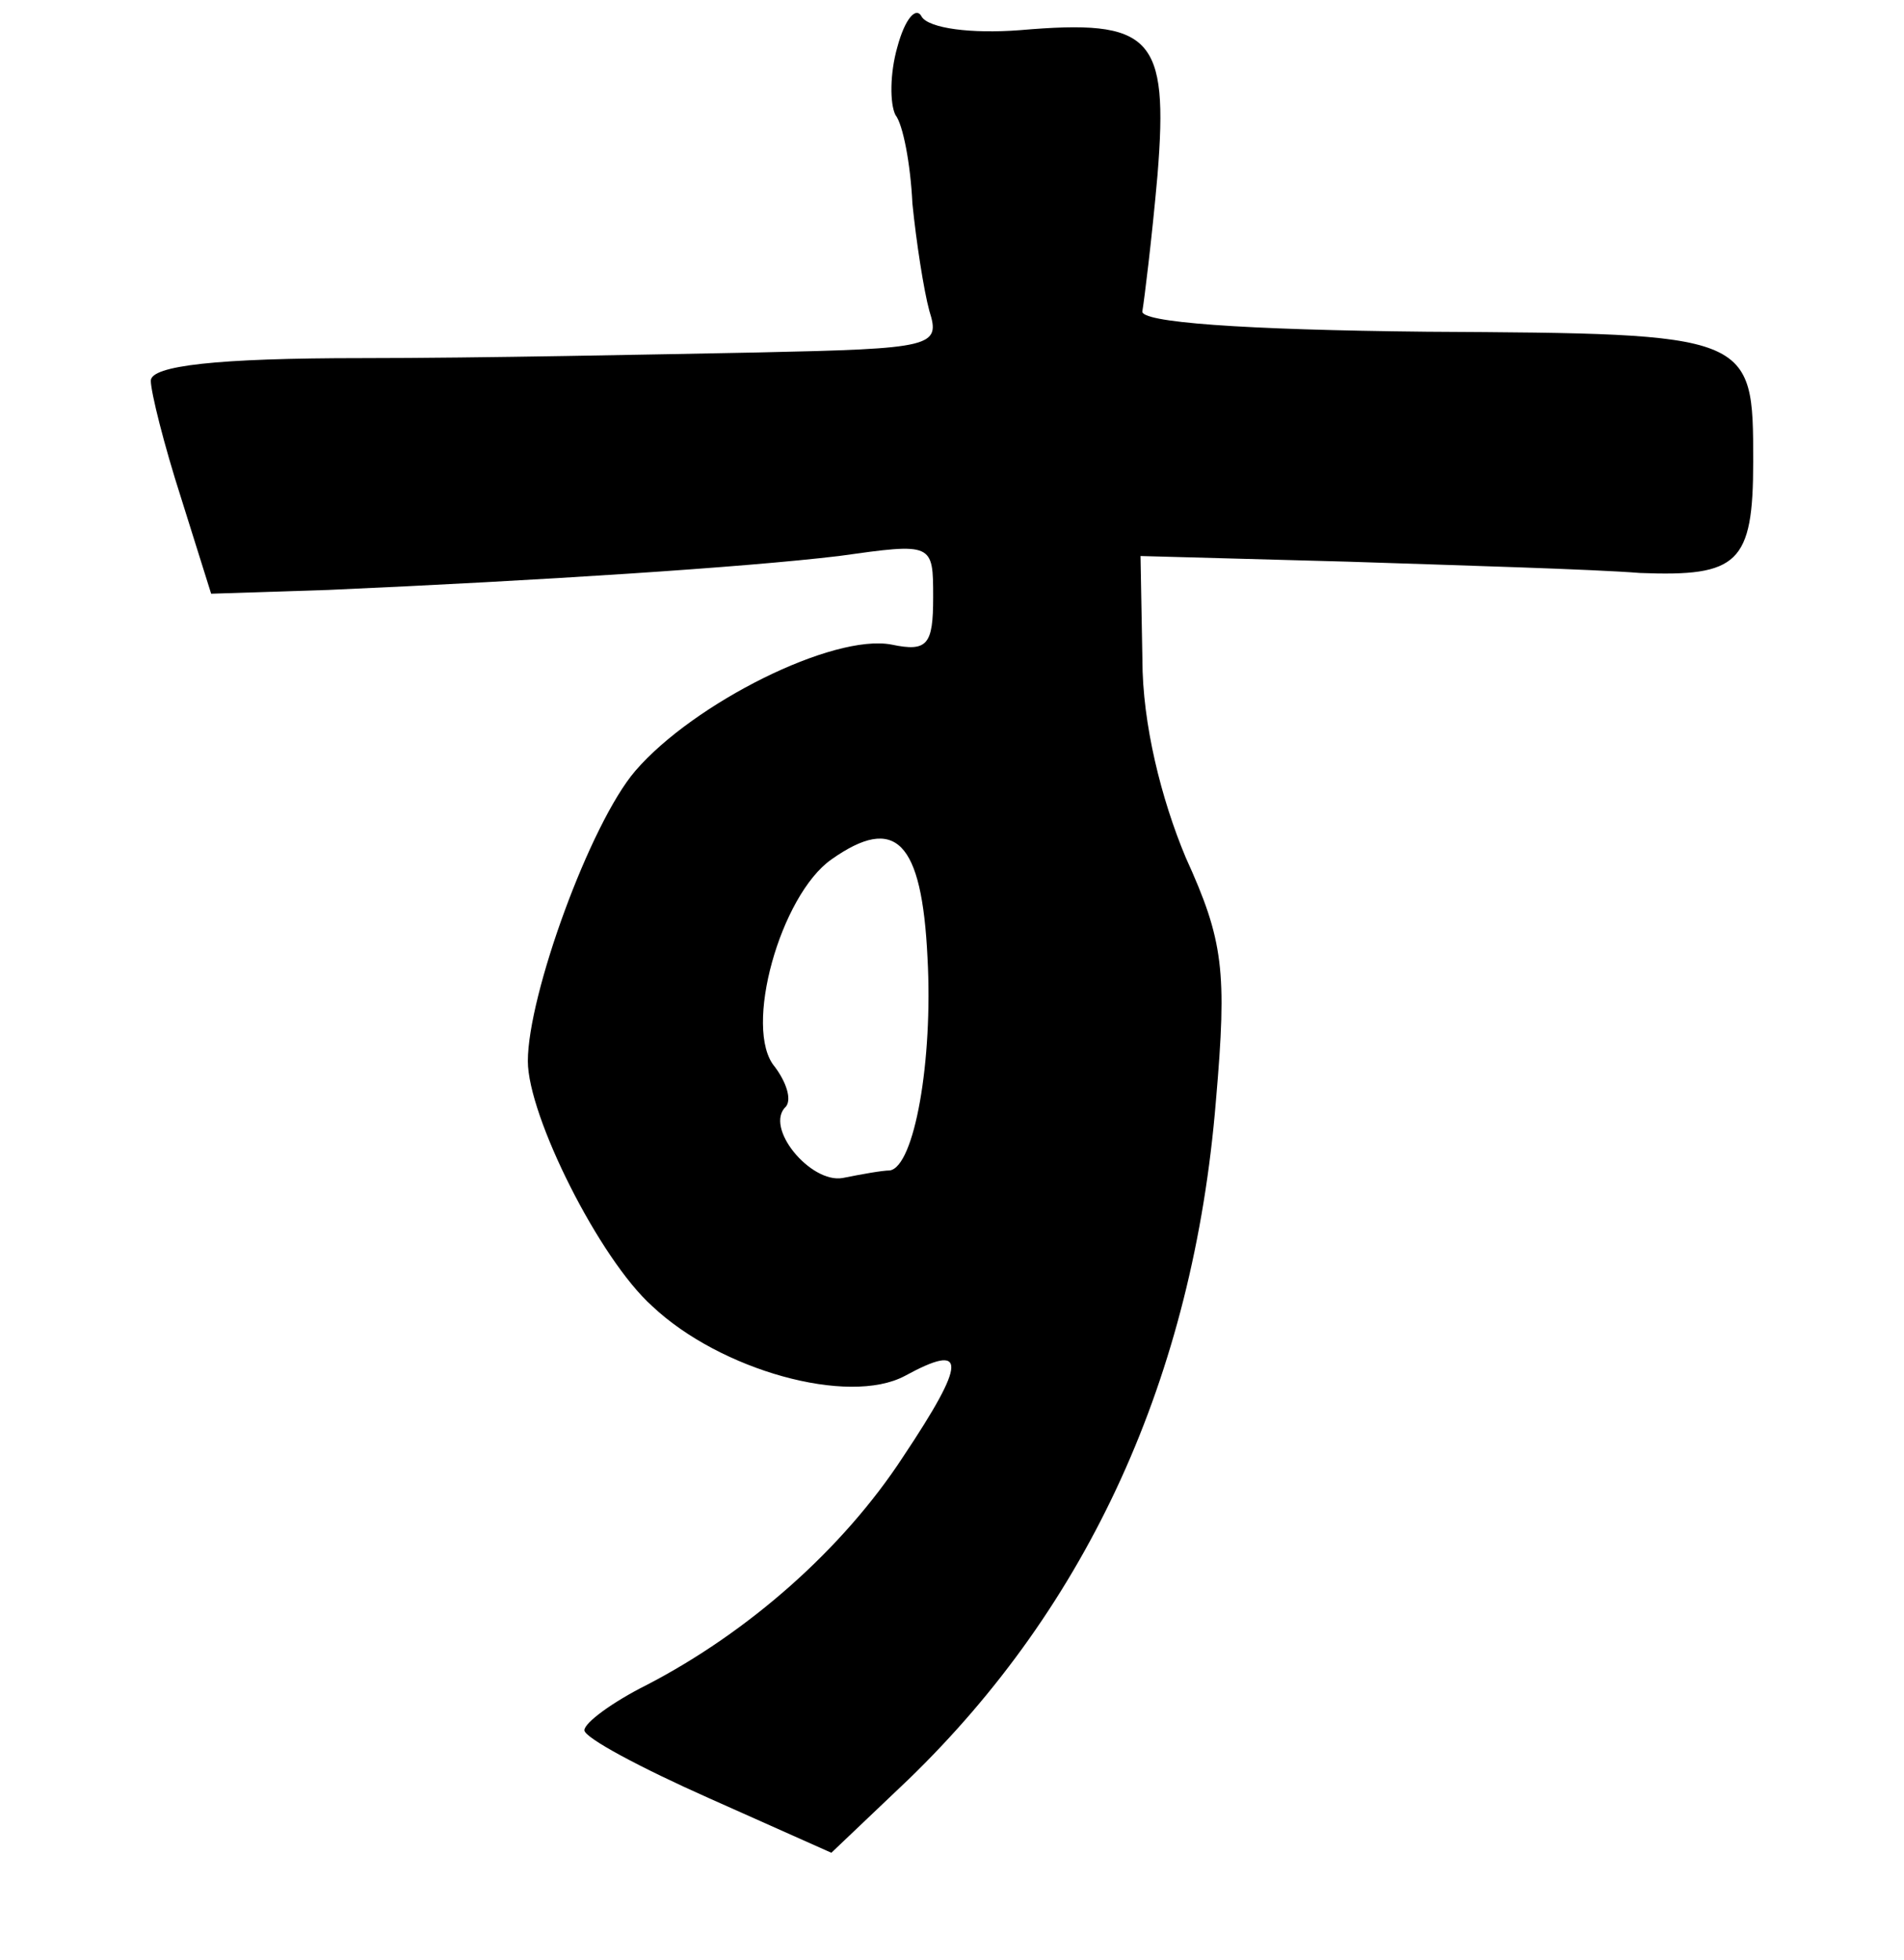 <?xml version="1.0" standalone="no"?>
<!DOCTYPE svg PUBLIC "-//W3C//DTD SVG 20010904//EN"
 "http://www.w3.org/TR/2001/REC-SVG-20010904/DTD/svg10.dtd">
<svg version="1.0" xmlns="http://www.w3.org/2000/svg"
 width="101pt" height="104pt" viewBox="0 0 101 104"
 preserveAspectRatio="xMidYMid meet">
<g transform="translate(0,104) scale(0.1,-0.1)"
fill="#000000" stroke="none">
<path d="M476 1015 c-4 -14 -4 -30 -1 -36 4 -5 8 -26 9 -47 2 -20 6 -46 9 -57
6 -19 2 -20 -91 -22 -53 -1 -148 -3 -210 -3 -77 0 -112 -4 -112 -12 0 -6 7
-34 16 -62 l16 -51 62 2 c113 5 221 12 271 18 50 7 50 7 50 -22 0 -25 -3 -29
-22 -25 -31 6 -105 -31 -136 -67 -24 -28 -57 -119 -57 -154 0 -29 38 -105 66
-130 36 -34 104 -53 134 -37 33 18 33 8 -1 -43 -32 -49 -82 -93 -136 -121 -18
-9 -33 -20 -33 -24 0 -4 30 -20 66 -36 l65 -29 41 39 c95 92 151 213 163 360
6 69 4 85 -16 129 -13 31 -23 71 -23 105 l-1 55 110 -3 c60 -2 130 -4 155 -6
52 -2 60 5 60 59 0 68 0 68 -173 69 -98 1 -153 5 -151 11 1 6 5 38 8 72 6 74
-3 83 -73 77 -26 -2 -48 1 -52 7 -3 6 -9 -1 -13 -16z m16 -483 c3 -55 -7 -111
-20 -113 -4 0 -15 -2 -25 -4 -17 -3 -42 27 -30 38 3 4 0 13 -6 21 -17 20 3 91
30 110 34 24 48 10 51 -52z"/>
</g>
</svg>
